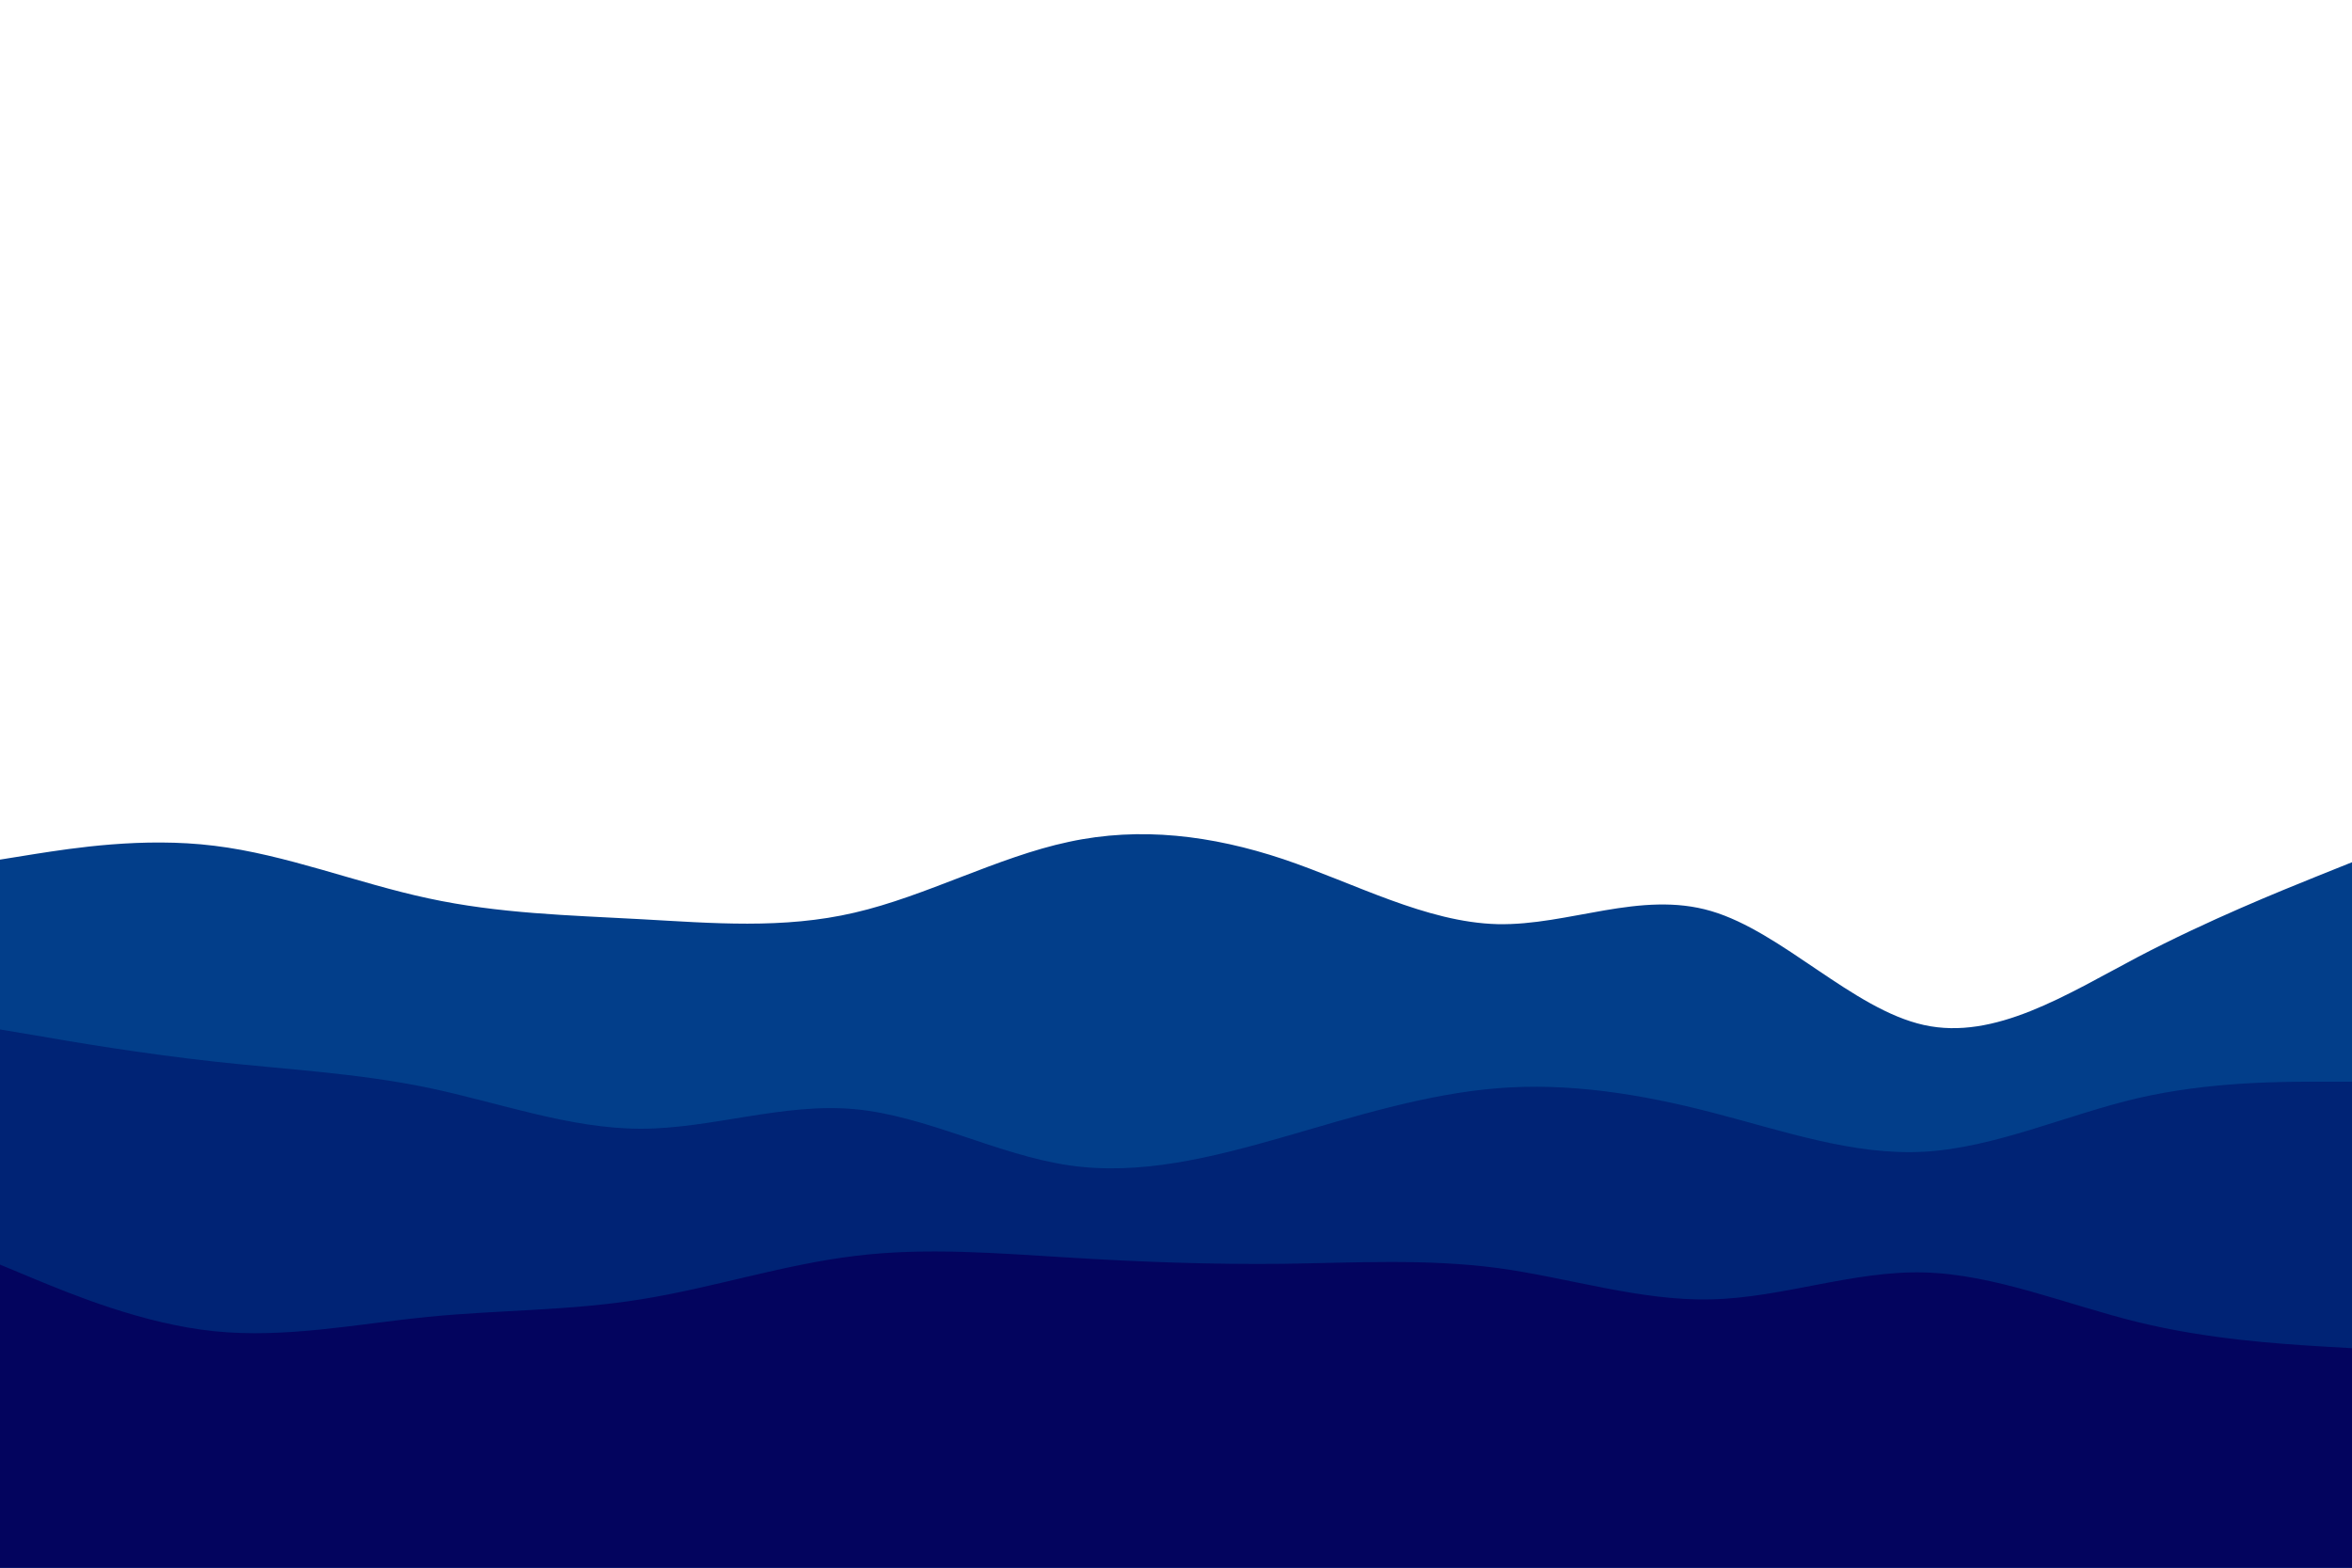 <svg id="visual" viewBox="0 0 900 600" width="900" height="600" xmlns="http://www.w3.org/2000/svg" xmlns:xlink="http://www.w3.org/1999/xlink" version="1.1"><path d="M0 329L13.7 326.8C27.3 324.7 54.7 320.3 82 323.7C109.3 327 136.7 338 163.8 343.8C191 349.7 218 350.3 245.2 351.8C272.3 353.3 299.7 355.7 327 349.3C354.3 343 381.7 328 409 322.2C436.3 316.3 463.7 319.7 491 328.8C518.3 338 545.7 353 573 353.7C600.3 354.3 627.7 340.7 654.8 348.7C682 356.7 709 386.3 736.2 392.3C763.3 398.3 790.7 380.7 818 366.3C845.3 352 872.7 341 886.3 335.5L900 330L900 601L886.3 601C872.7 601 845.3 601 818 601C790.7 601 763.3 601 736.2 601C709 601 682 601 654.8 601C627.7 601 600.3 601 573 601C545.7 601 518.3 601 491 601C463.7 601 436.3 601 409 601C381.7 601 354.3 601 327 601C299.7 601 272.3 601 245.2 601C218 601 191 601 163.8 601C136.7 601 109.3 601 82 601C54.7 601 27.3 601 13.7 601L0 601Z" fill="#023e8a"></path><path d="M0 394L13.7 396.3C27.3 398.7 54.7 403.3 82 406.3C109.3 409.3 136.7 410.7 163.8 416.3C191 422 218 432 245.2 432C272.3 432 299.7 422 327 424.5C354.3 427 381.7 442 409 446C436.3 450 463.7 443 491 435.2C518.3 427.3 545.7 418.7 573 416.5C600.3 414.3 627.7 418.7 654.8 425.7C682 432.7 709 442.3 736.2 440.8C763.3 439.3 790.7 426.7 818 420.3C845.3 414 872.7 414 886.3 414L900 414L900 601L886.3 601C872.7 601 845.3 601 818 601C790.7 601 763.3 601 736.2 601C709 601 682 601 654.8 601C627.7 601 600.3 601 573 601C545.7 601 518.3 601 491 601C463.7 601 436.3 601 409 601C381.7 601 354.3 601 327 601C299.7 601 272.3 601 245.2 601C218 601 191 601 163.8 601C136.7 601 109.3 601 82 601C54.7 601 27.3 601 13.7 601L0 601Z" fill="#002375"></path><path d="M0 484L13.7 489.7C27.3 495.3 54.7 506.7 82 509.5C109.3 512.3 136.7 506.7 163.8 504C191 501.3 218 501.7 245.2 497.3C272.3 493 299.7 484 327 480.7C354.3 477.3 381.7 479.7 409 481.3C436.3 483 463.7 484 491 483.7C518.3 483.3 545.7 481.7 573 485.3C600.3 489 627.7 498 654.8 497.3C682 496.7 709 486.3 736.2 487C763.3 487.7 790.7 499.3 818 506C845.3 512.7 872.7 514.3 886.3 515.2L900 516L900 601L886.3 601C872.7 601 845.3 601 818 601C790.7 601 763.3 601 736.2 601C709 601 682 601 654.8 601C627.7 601 600.3 601 573 601C545.7 601 518.3 601 491 601C463.7 601 436.3 601 409 601C381.7 601 354.3 601 327 601C299.7 601 272.3 601 245.2 601C218 601 191 601 163.8 601C136.7 601 109.3 601 82 601C54.7 601 27.3 601 13.7 601L0 601Z" fill="#03045e"></path></svg>